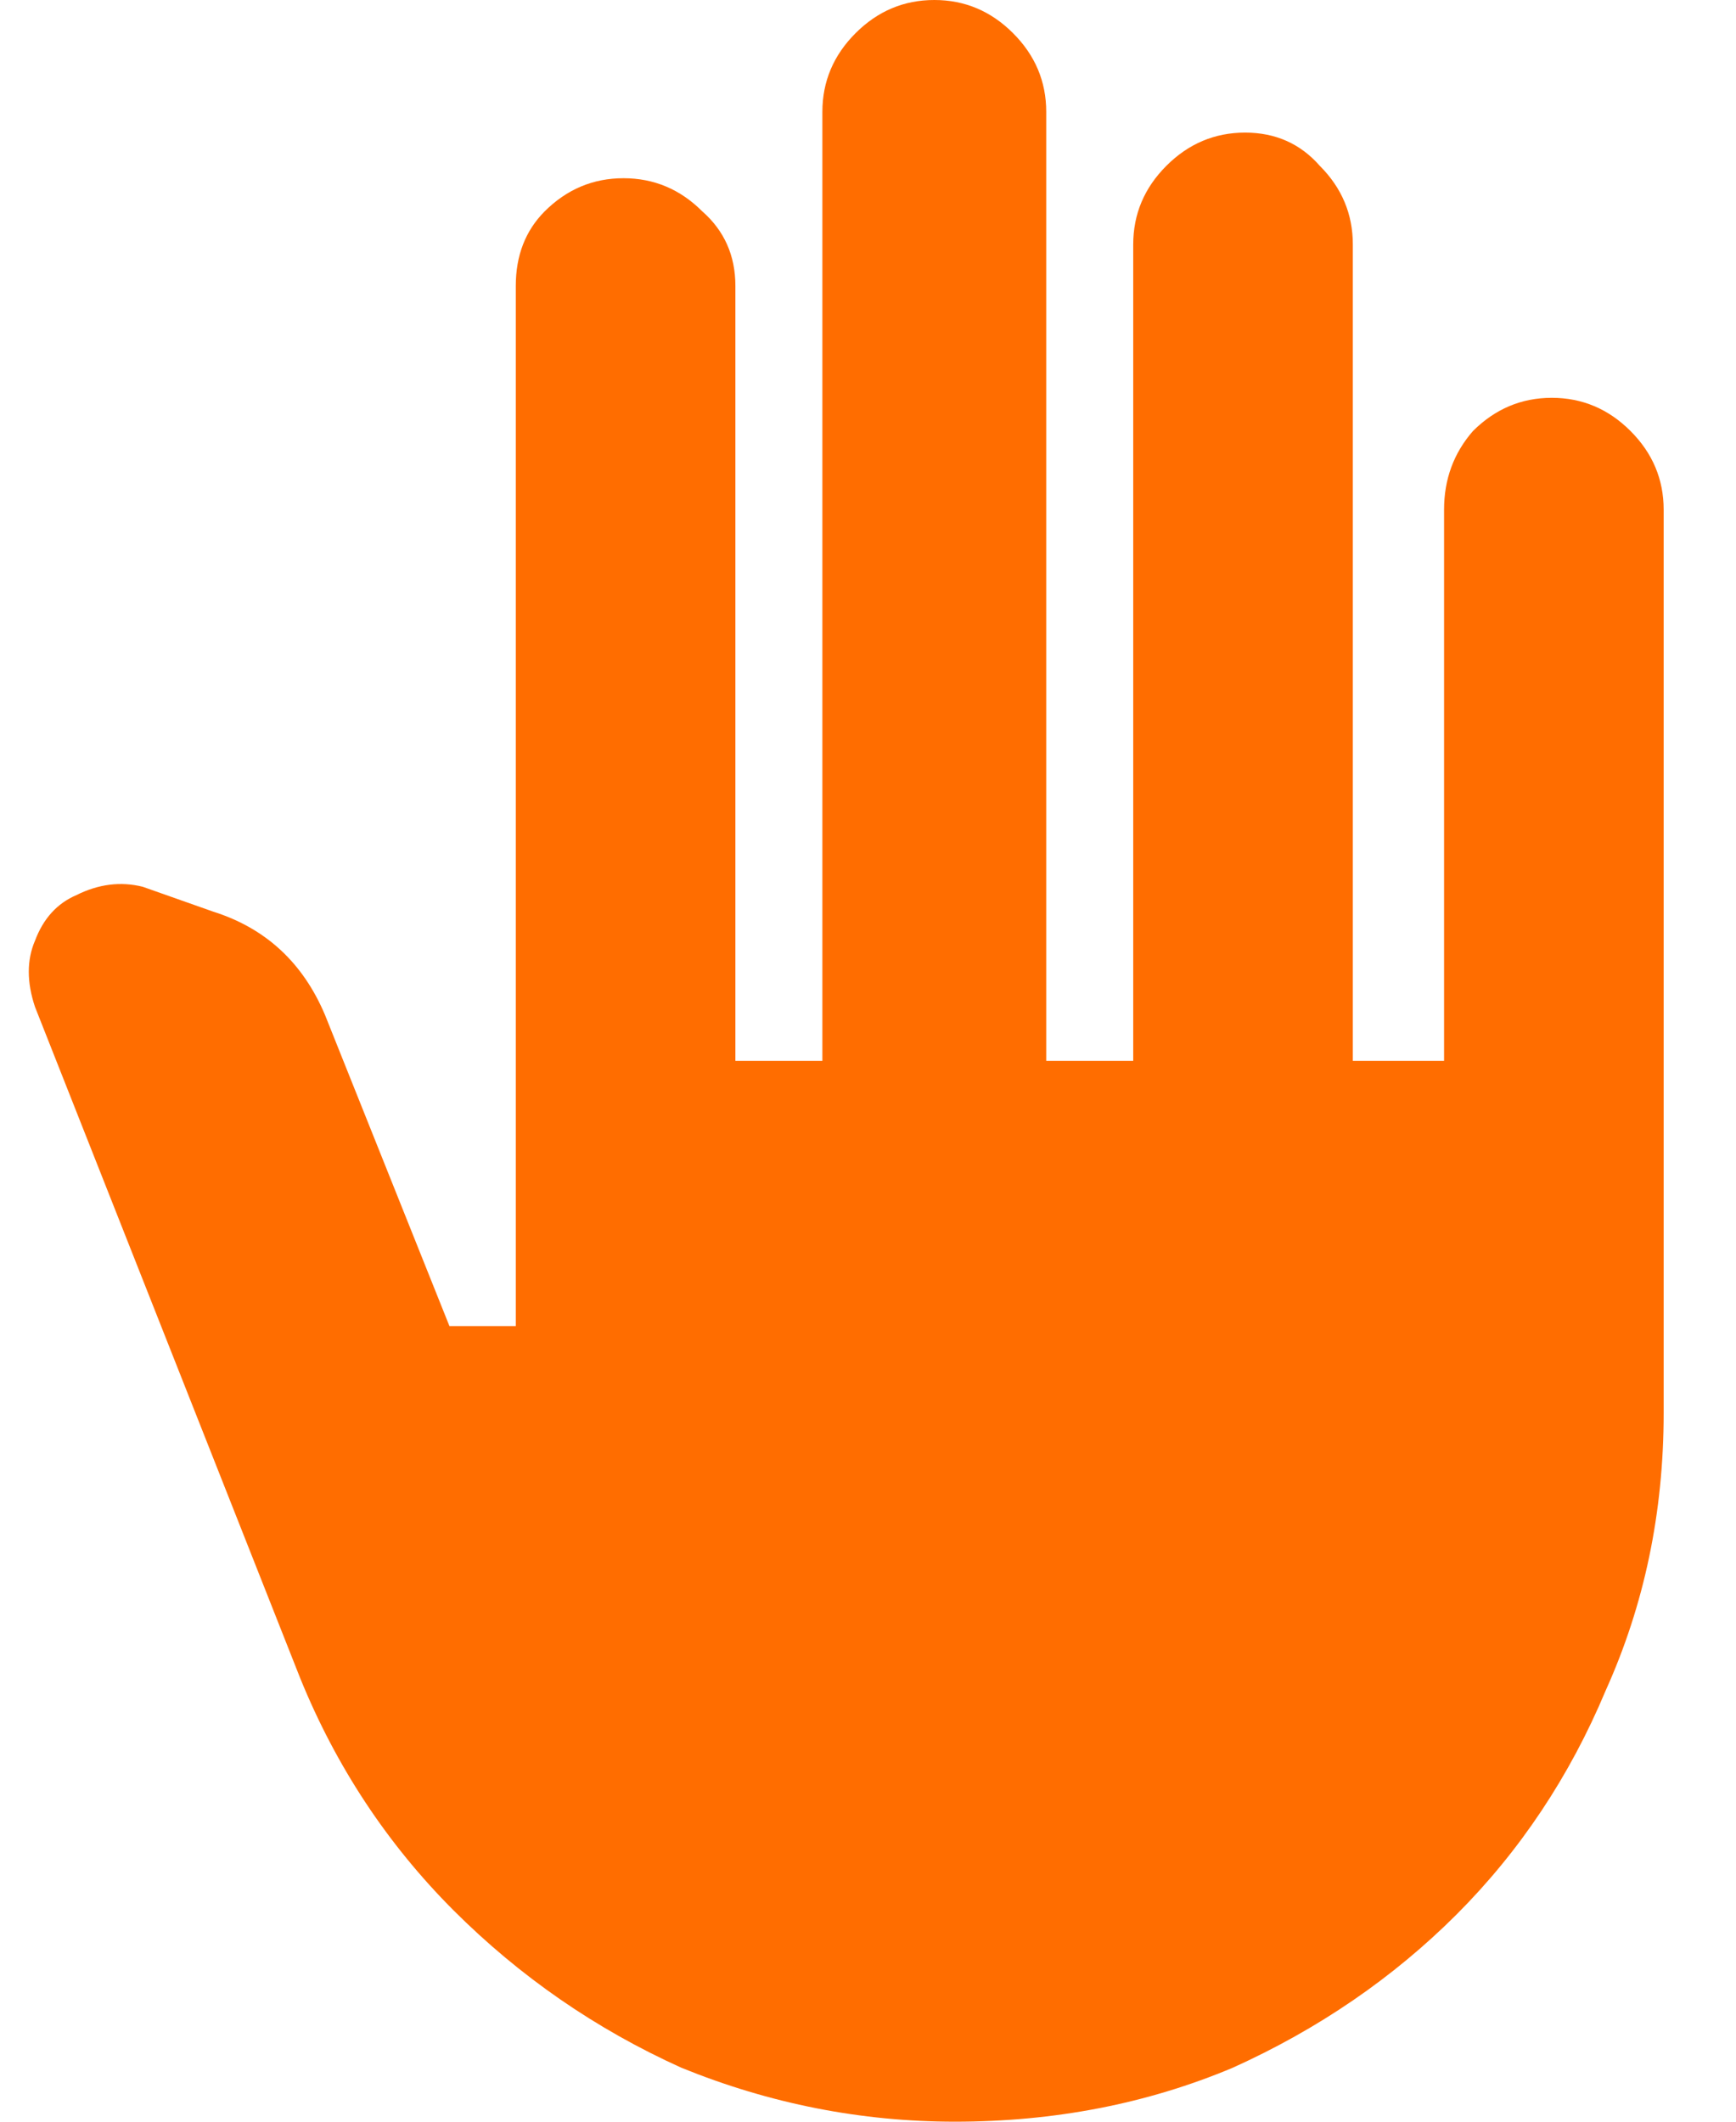 <svg width="18" height="22" viewBox="0 0 18 22" fill="none" xmlns="http://www.w3.org/2000/svg">
<path d="M9.902 22C8.928 22 7.983 21.814 7.066 21.441C6.178 21.04 5.391 20.496 4.703 19.809C4.016 19.121 3.486 18.319 3.113 17.402L0.363 10.441C0.277 10.184 0.277 9.954 0.363 9.754C0.449 9.525 0.592 9.367 0.793 9.281C1.022 9.167 1.251 9.138 1.48 9.195L2.211 9.453C2.755 9.625 3.142 9.983 3.371 10.527L4.66 13.75H5.348V2.965C5.348 2.65 5.448 2.392 5.648 2.191C5.878 1.962 6.15 1.848 6.465 1.848C6.78 1.848 7.052 1.962 7.281 2.191C7.51 2.392 7.625 2.65 7.625 2.965V11H8.527V1.16C8.527 0.845 8.642 0.573 8.871 0.344C9.1 0.115 9.372 0 9.688 0C10.003 0 10.275 0.115 10.504 0.344C10.733 0.573 10.848 0.845 10.848 1.16V11H11.75V2.535C11.75 2.22 11.865 1.948 12.094 1.719C12.323 1.49 12.595 1.375 12.91 1.375C13.225 1.375 13.483 1.49 13.684 1.719C13.913 1.948 14.027 2.22 14.027 2.535V11H14.973V5.285C14.973 4.97 15.073 4.698 15.273 4.469C15.503 4.24 15.775 4.125 16.09 4.125C16.405 4.125 16.677 4.24 16.906 4.469C17.135 4.698 17.25 4.97 17.25 5.285V14.652C17.25 15.684 17.049 16.643 16.648 17.531C16.276 18.419 15.76 19.193 15.102 19.852C14.443 20.51 13.669 21.04 12.781 21.441C11.893 21.814 10.934 22 9.902 22Z" fill="#FF6D00"/>
</svg>
